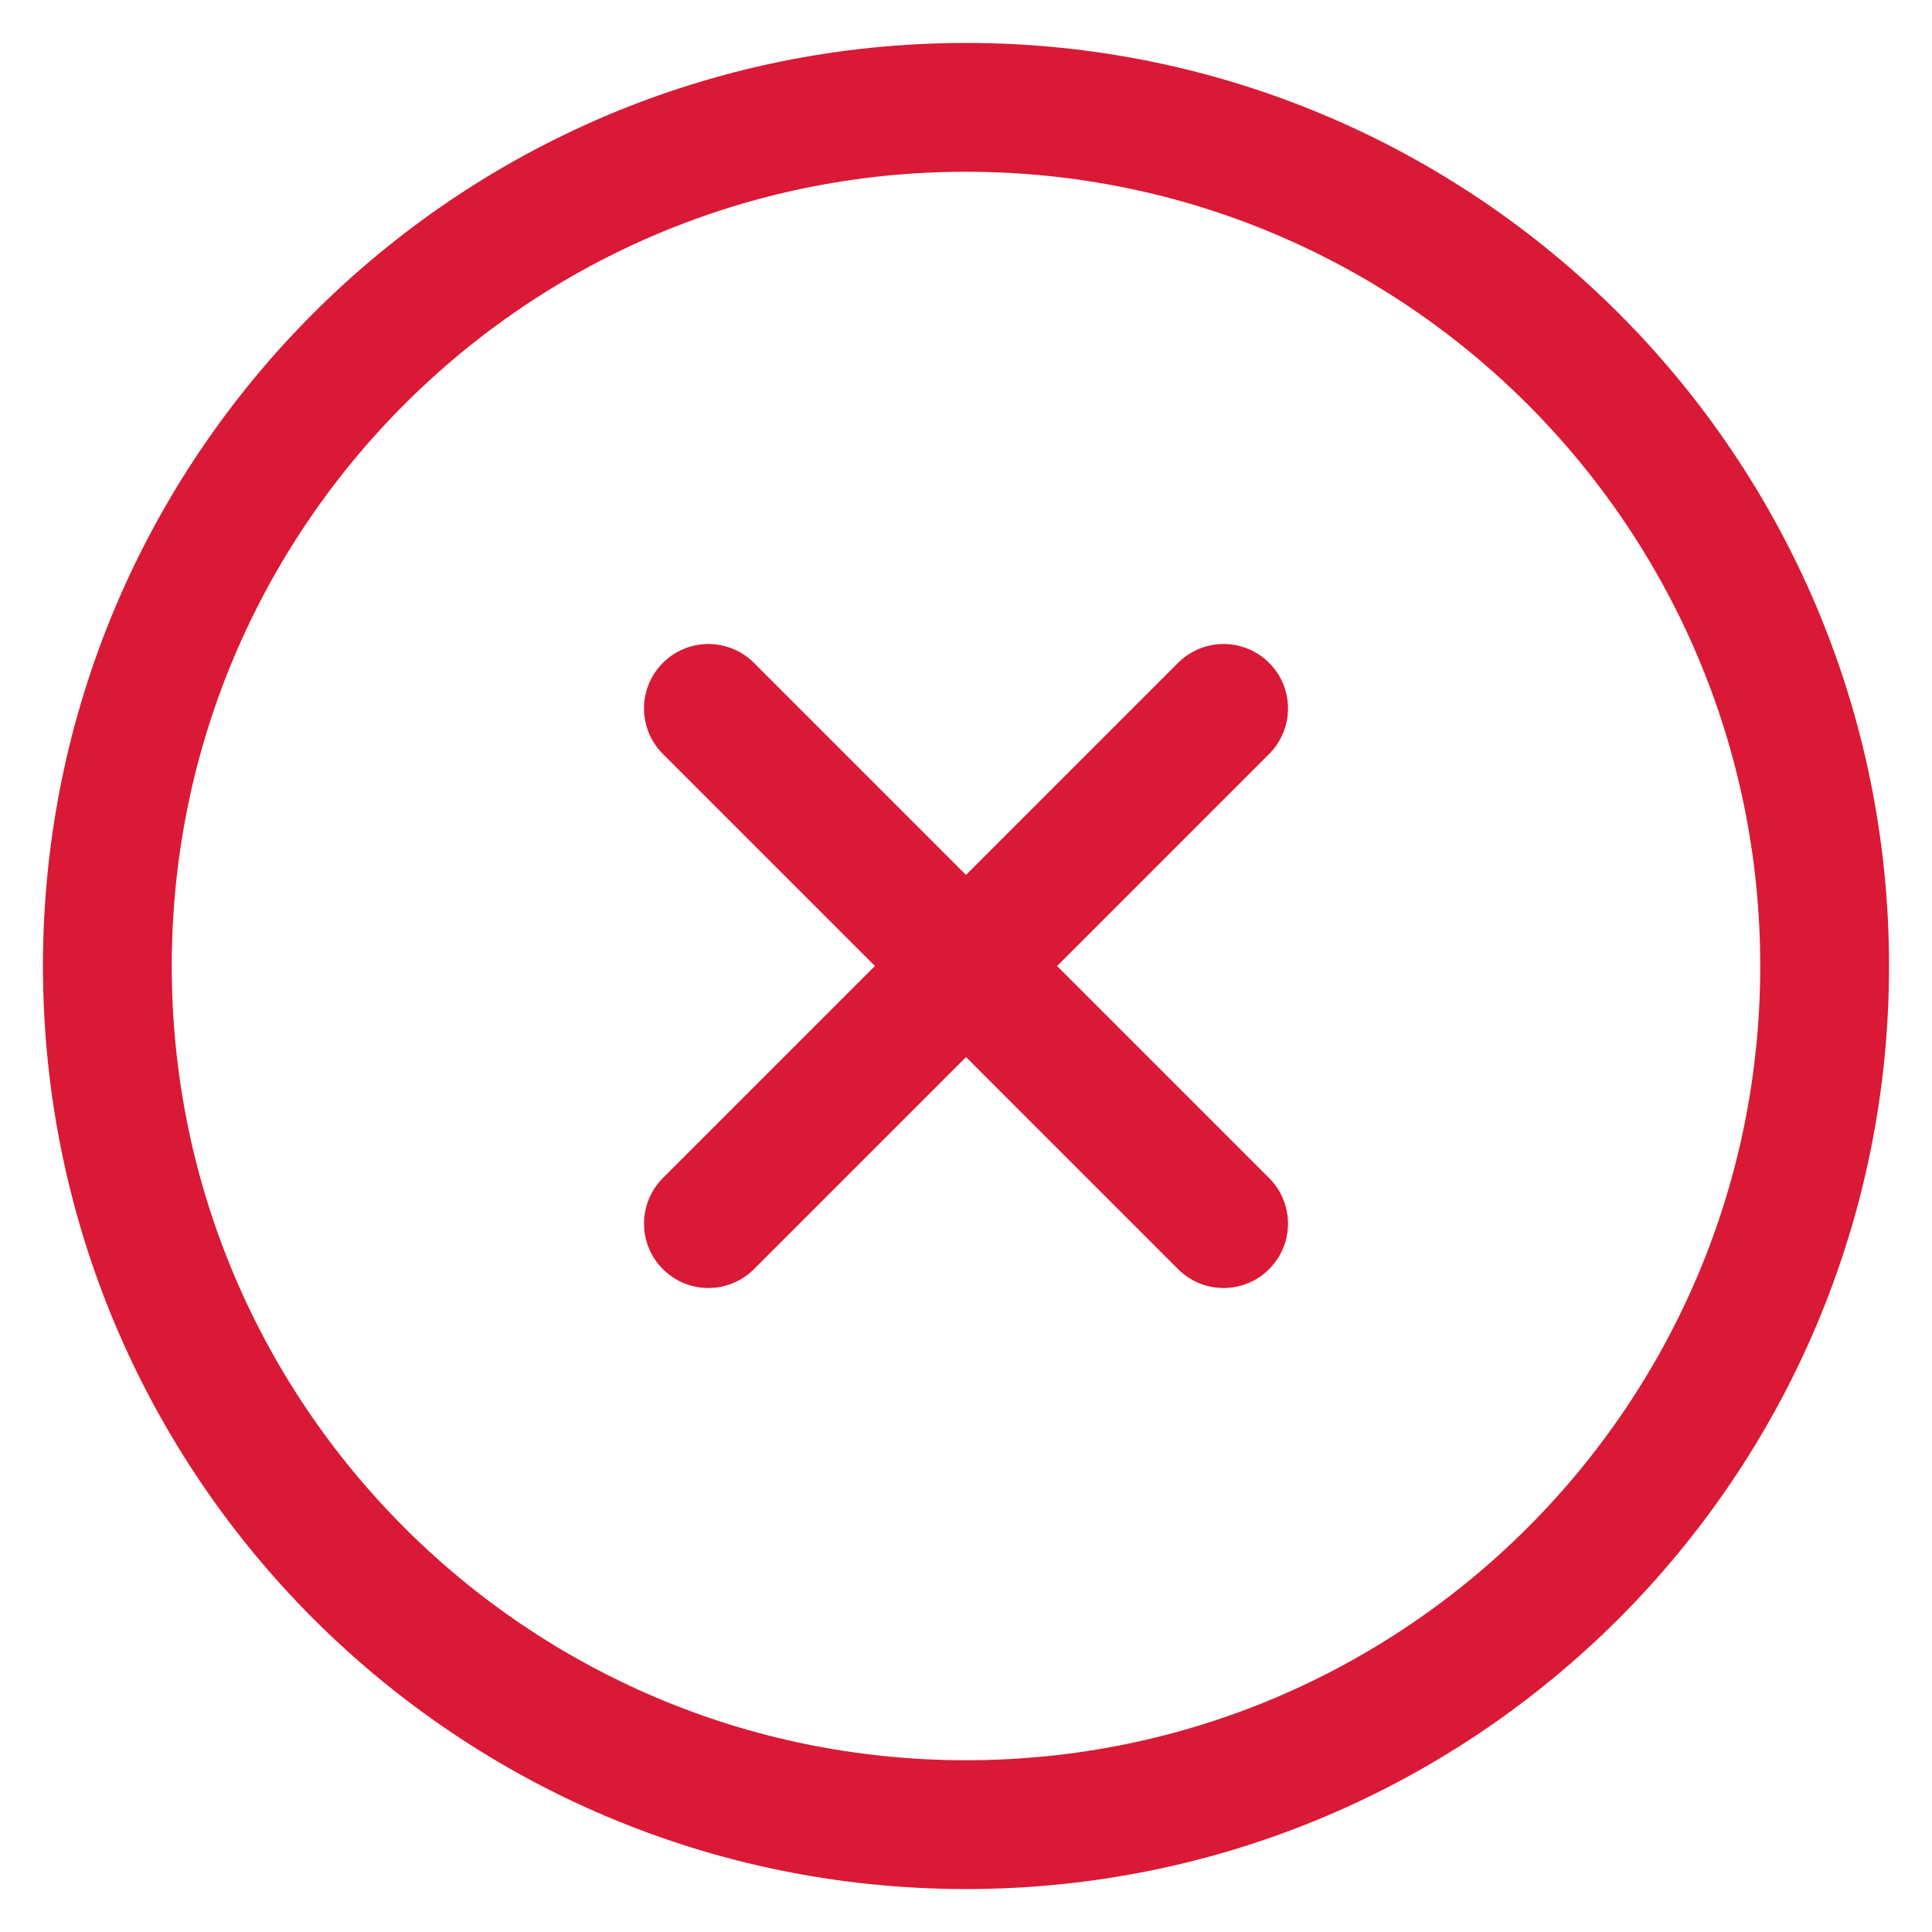<svg width="30" height="30" viewBox="0 0 30 30" fill="none" xmlns="http://www.w3.org/2000/svg">
<path d="M19 11L11 19M11 11L19 19M28.333 15C28.333 22.364 22.364 28.333 15 28.333C7.636 28.333 1.667 22.364 1.667 15C1.667 7.636 7.636 1.667 15 1.667C22.364 1.667 28.333 7.636 28.333 15Z" stroke="#D91935" stroke-width="2" stroke-linecap="round" stroke-linejoin="round"/>
</svg>
